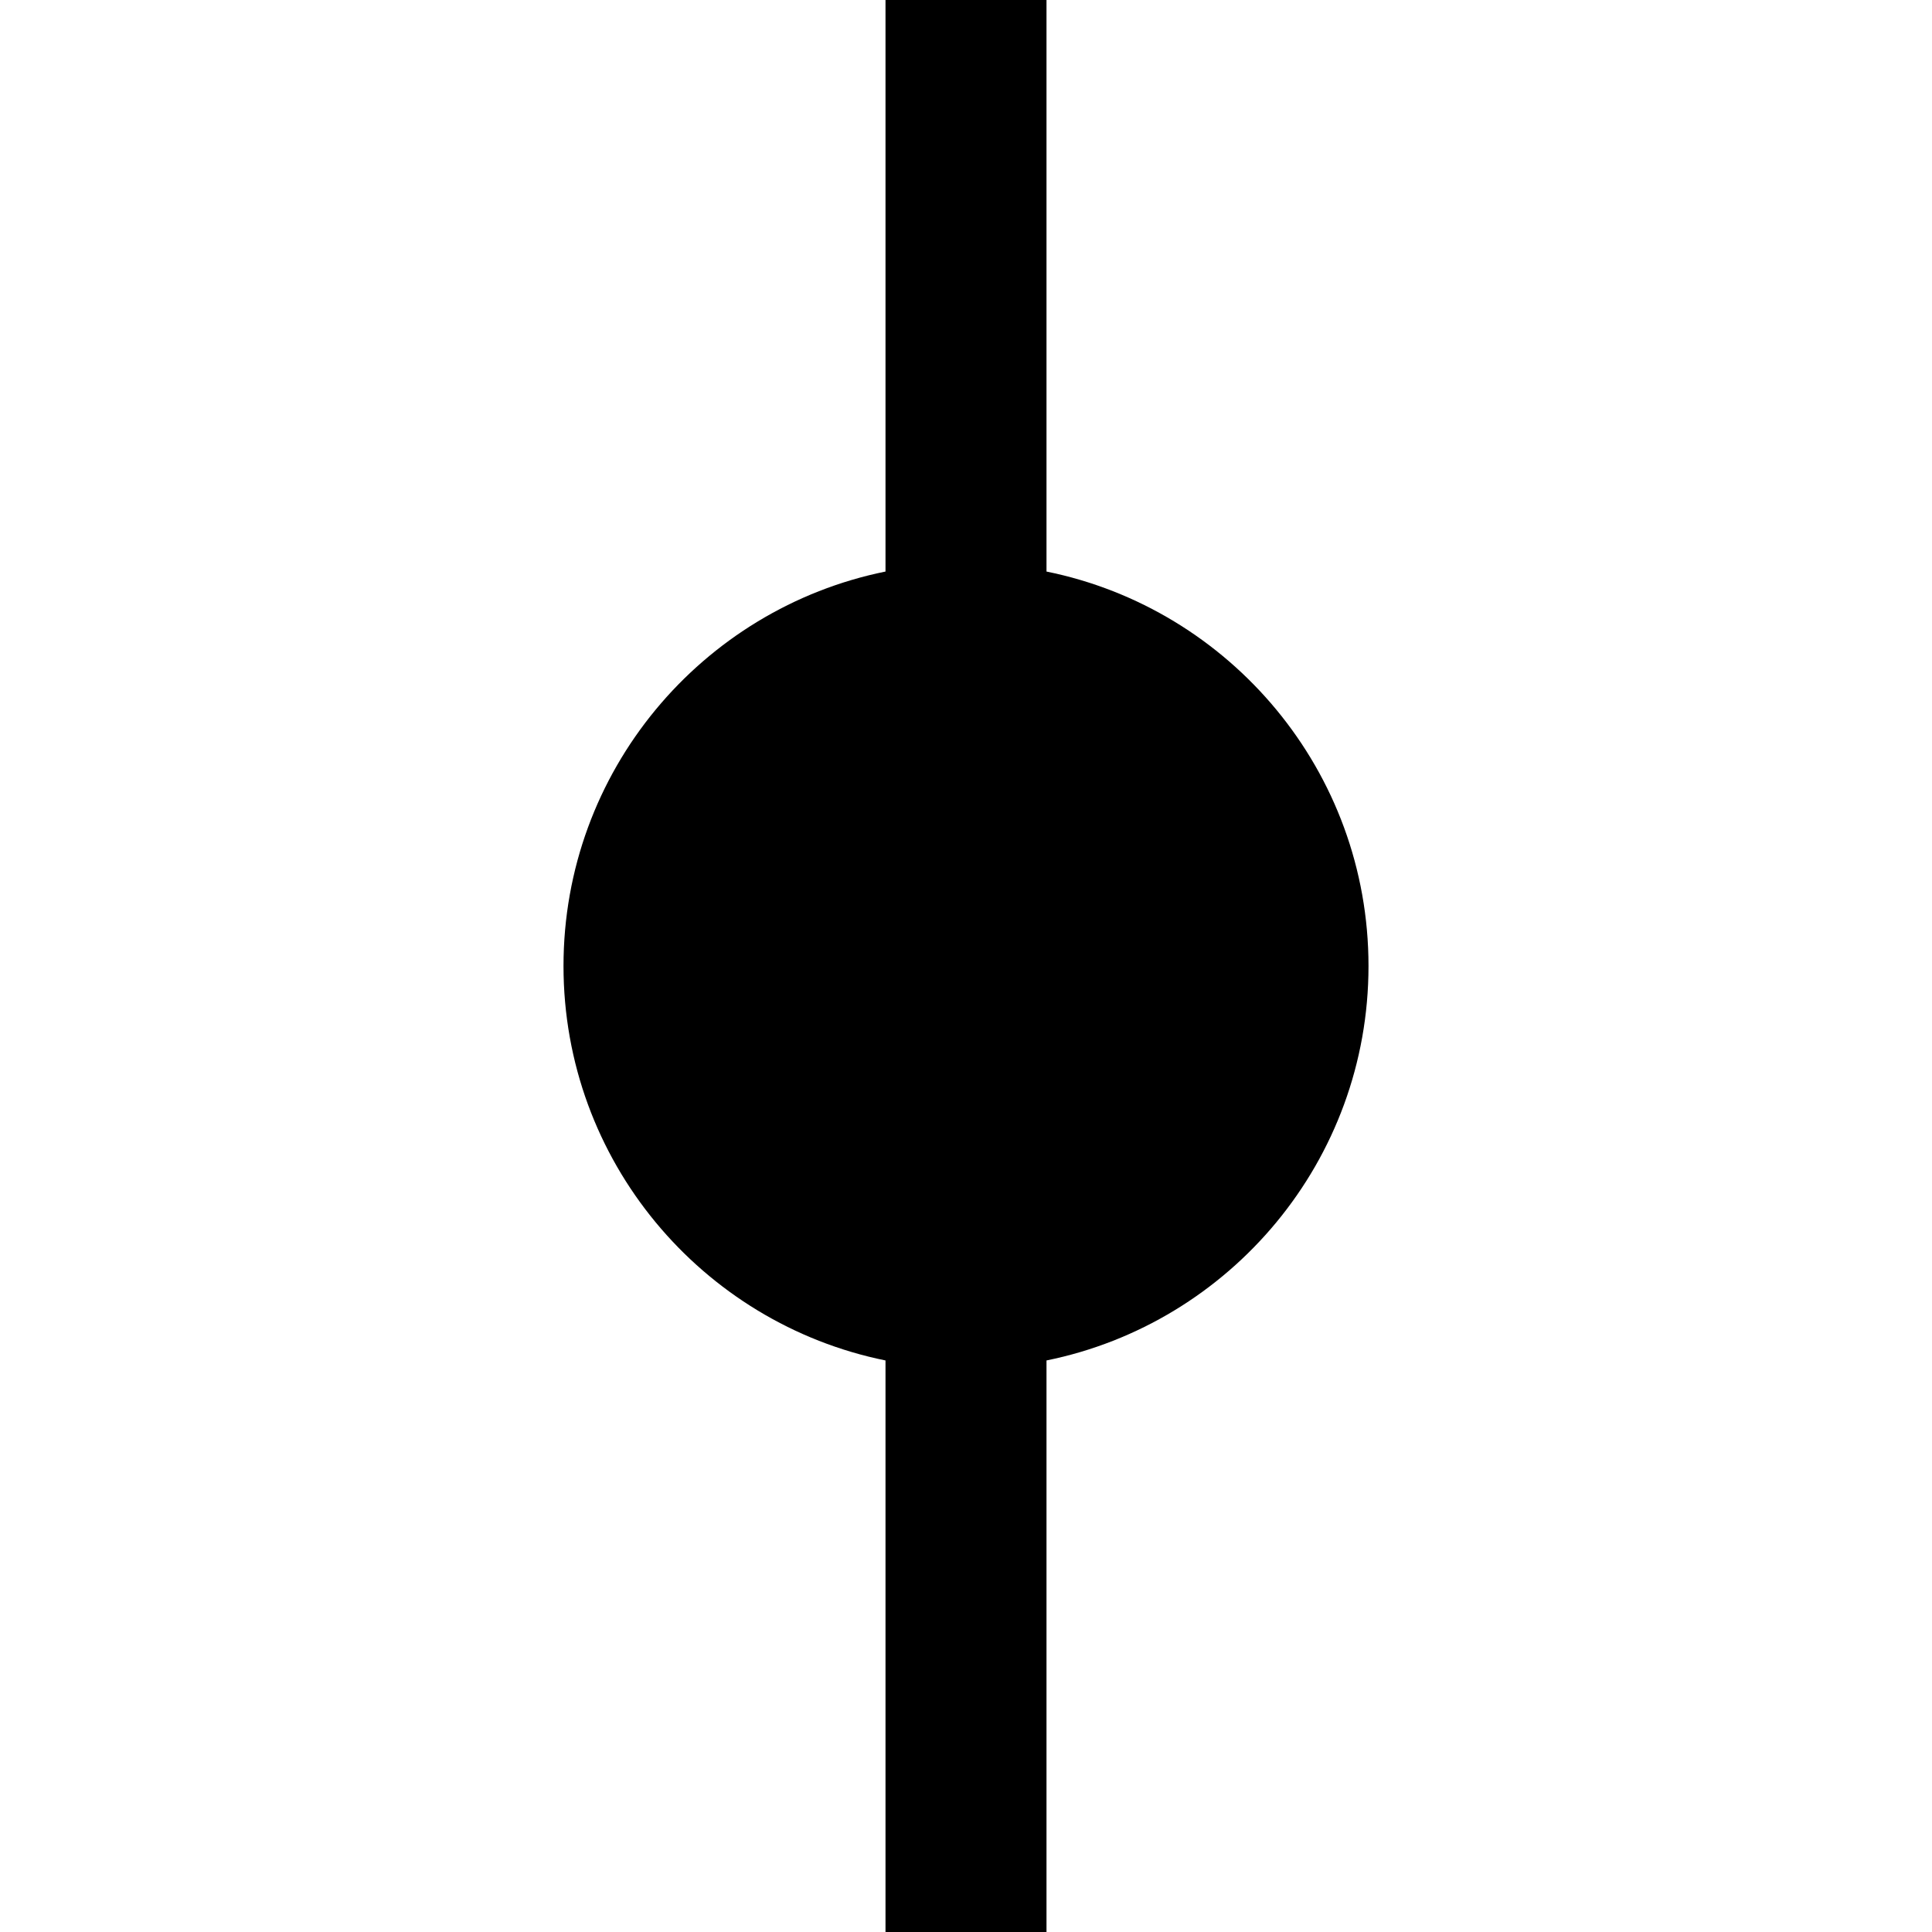 <svg width="24" height="24" viewBox="0 0 24 24" fill="none" xmlns="http://www.w3.org/2000/svg">
<path fill-rule="evenodd" clip-rule="evenodd" d="M13 0H11V7.1C8.718 7.563 7 9.581 7 12C7 14.419 8.718 16.437 11 16.9V24H13V16.9C15.282 16.437 17 14.419 17 12C17 9.581 15.282 7.563 13 7.1V0Z" fill="black"/>
</svg>
